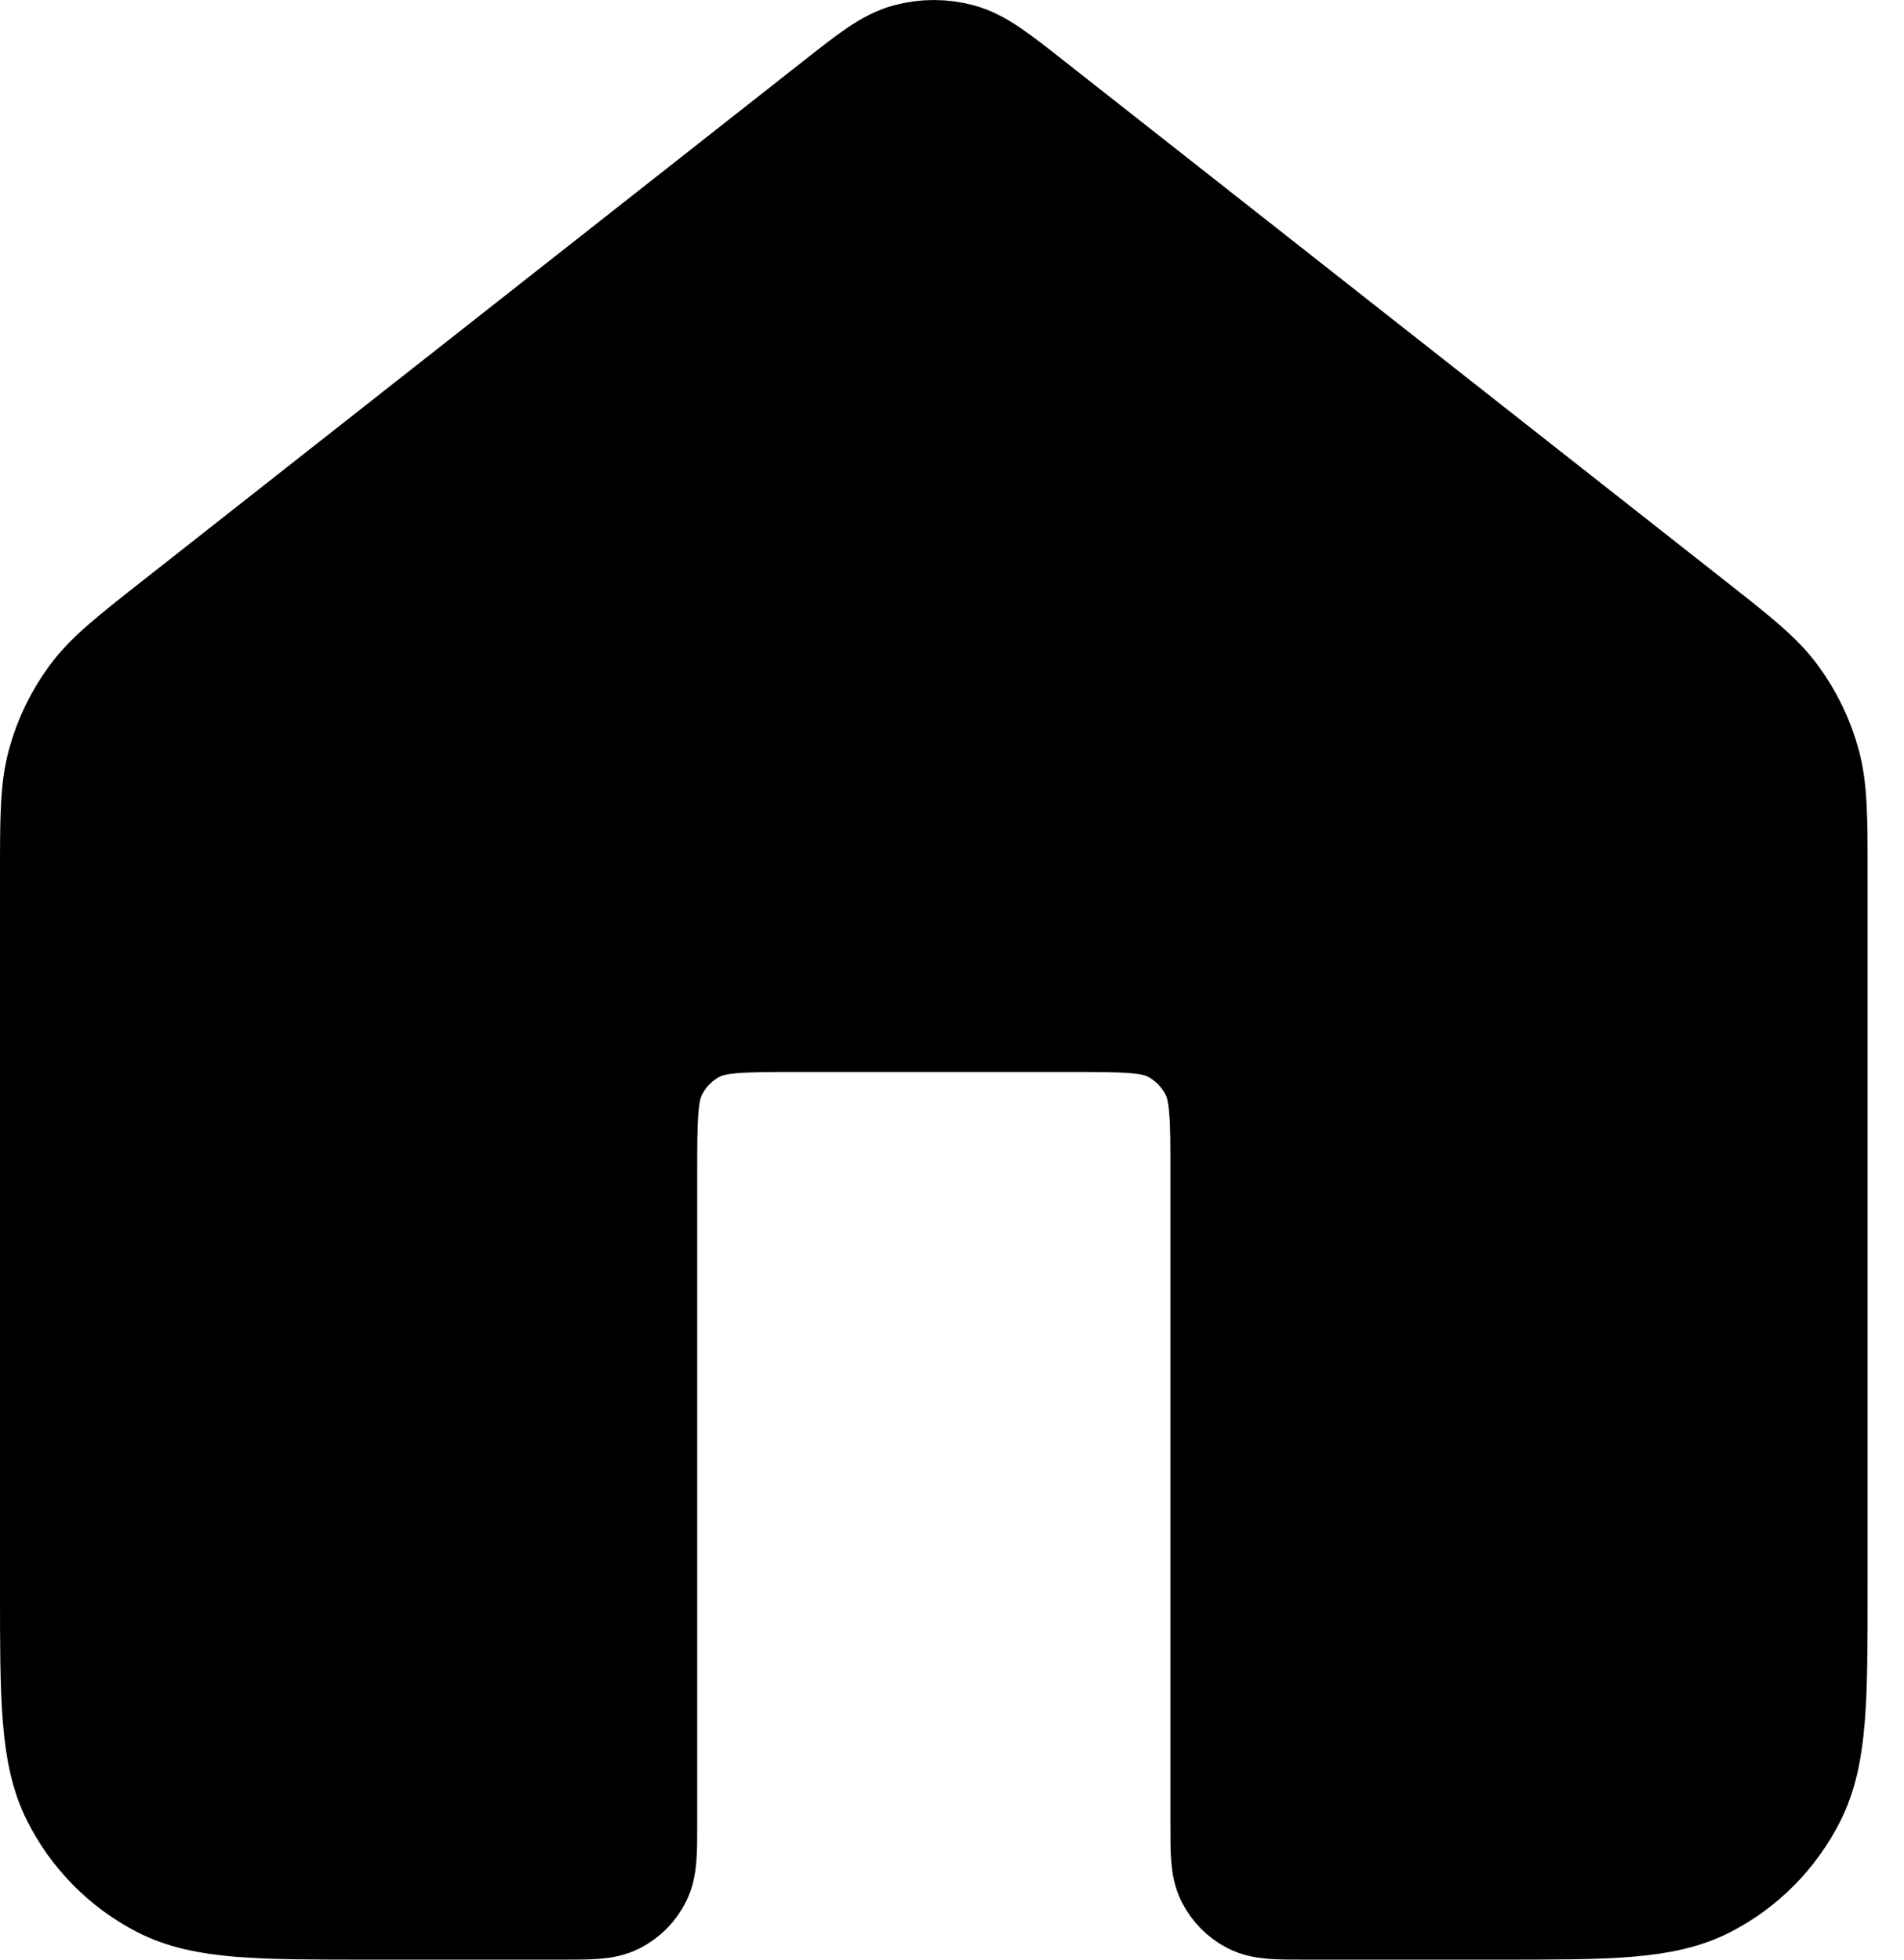 <svg width="34" height="35" viewBox="0 0 34 35" fill="current" xmlns="http://www.w3.org/2000/svg">
<path d="M18.386 1.876C17.774 1.394 17.468 1.154 17.13 1.061C16.832 0.98 16.518 0.98 16.22 1.061C15.882 1.154 15.576 1.394 14.964 1.876L3.152 11.168C2.362 11.79 1.967 12.1 1.683 12.489C1.431 12.834 1.243 13.222 1.129 13.634C1 14.1 1 14.606 1 15.618V28.363C1 30.336 1 31.323 1.38 32.076C1.714 32.739 2.247 33.278 2.902 33.616C3.647 34 4.622 34 6.573 34H10.057C10.544 34 10.788 34 10.975 33.904C11.138 33.82 11.272 33.685 11.355 33.519C11.45 33.331 11.45 33.084 11.45 32.591V20.964C11.45 19.978 11.45 19.484 11.64 19.108C11.807 18.776 12.073 18.507 12.401 18.338C12.774 18.146 13.261 18.146 14.237 18.146H19.113C20.089 18.146 20.576 18.146 20.949 18.338C21.277 18.507 21.543 18.776 21.71 19.108C21.9 19.484 21.9 19.978 21.9 20.964V32.591C21.9 33.084 21.9 33.331 21.995 33.519C22.078 33.685 22.212 33.82 22.375 33.904C22.562 34 22.806 34 23.293 34H26.777C28.727 34 29.703 34 30.448 33.616C31.104 33.278 31.636 32.739 31.97 32.076C32.35 31.323 32.35 30.336 32.35 28.363V15.618C32.35 14.606 32.35 14.1 32.221 13.634C32.107 13.222 31.919 12.834 31.667 12.489C31.383 12.1 30.988 11.79 30.198 11.168L18.386 1.876Z" fill="current" stroke="current" stroke-width="2" stroke-linecap="round" stroke-linejoin="round"/>
</svg>
